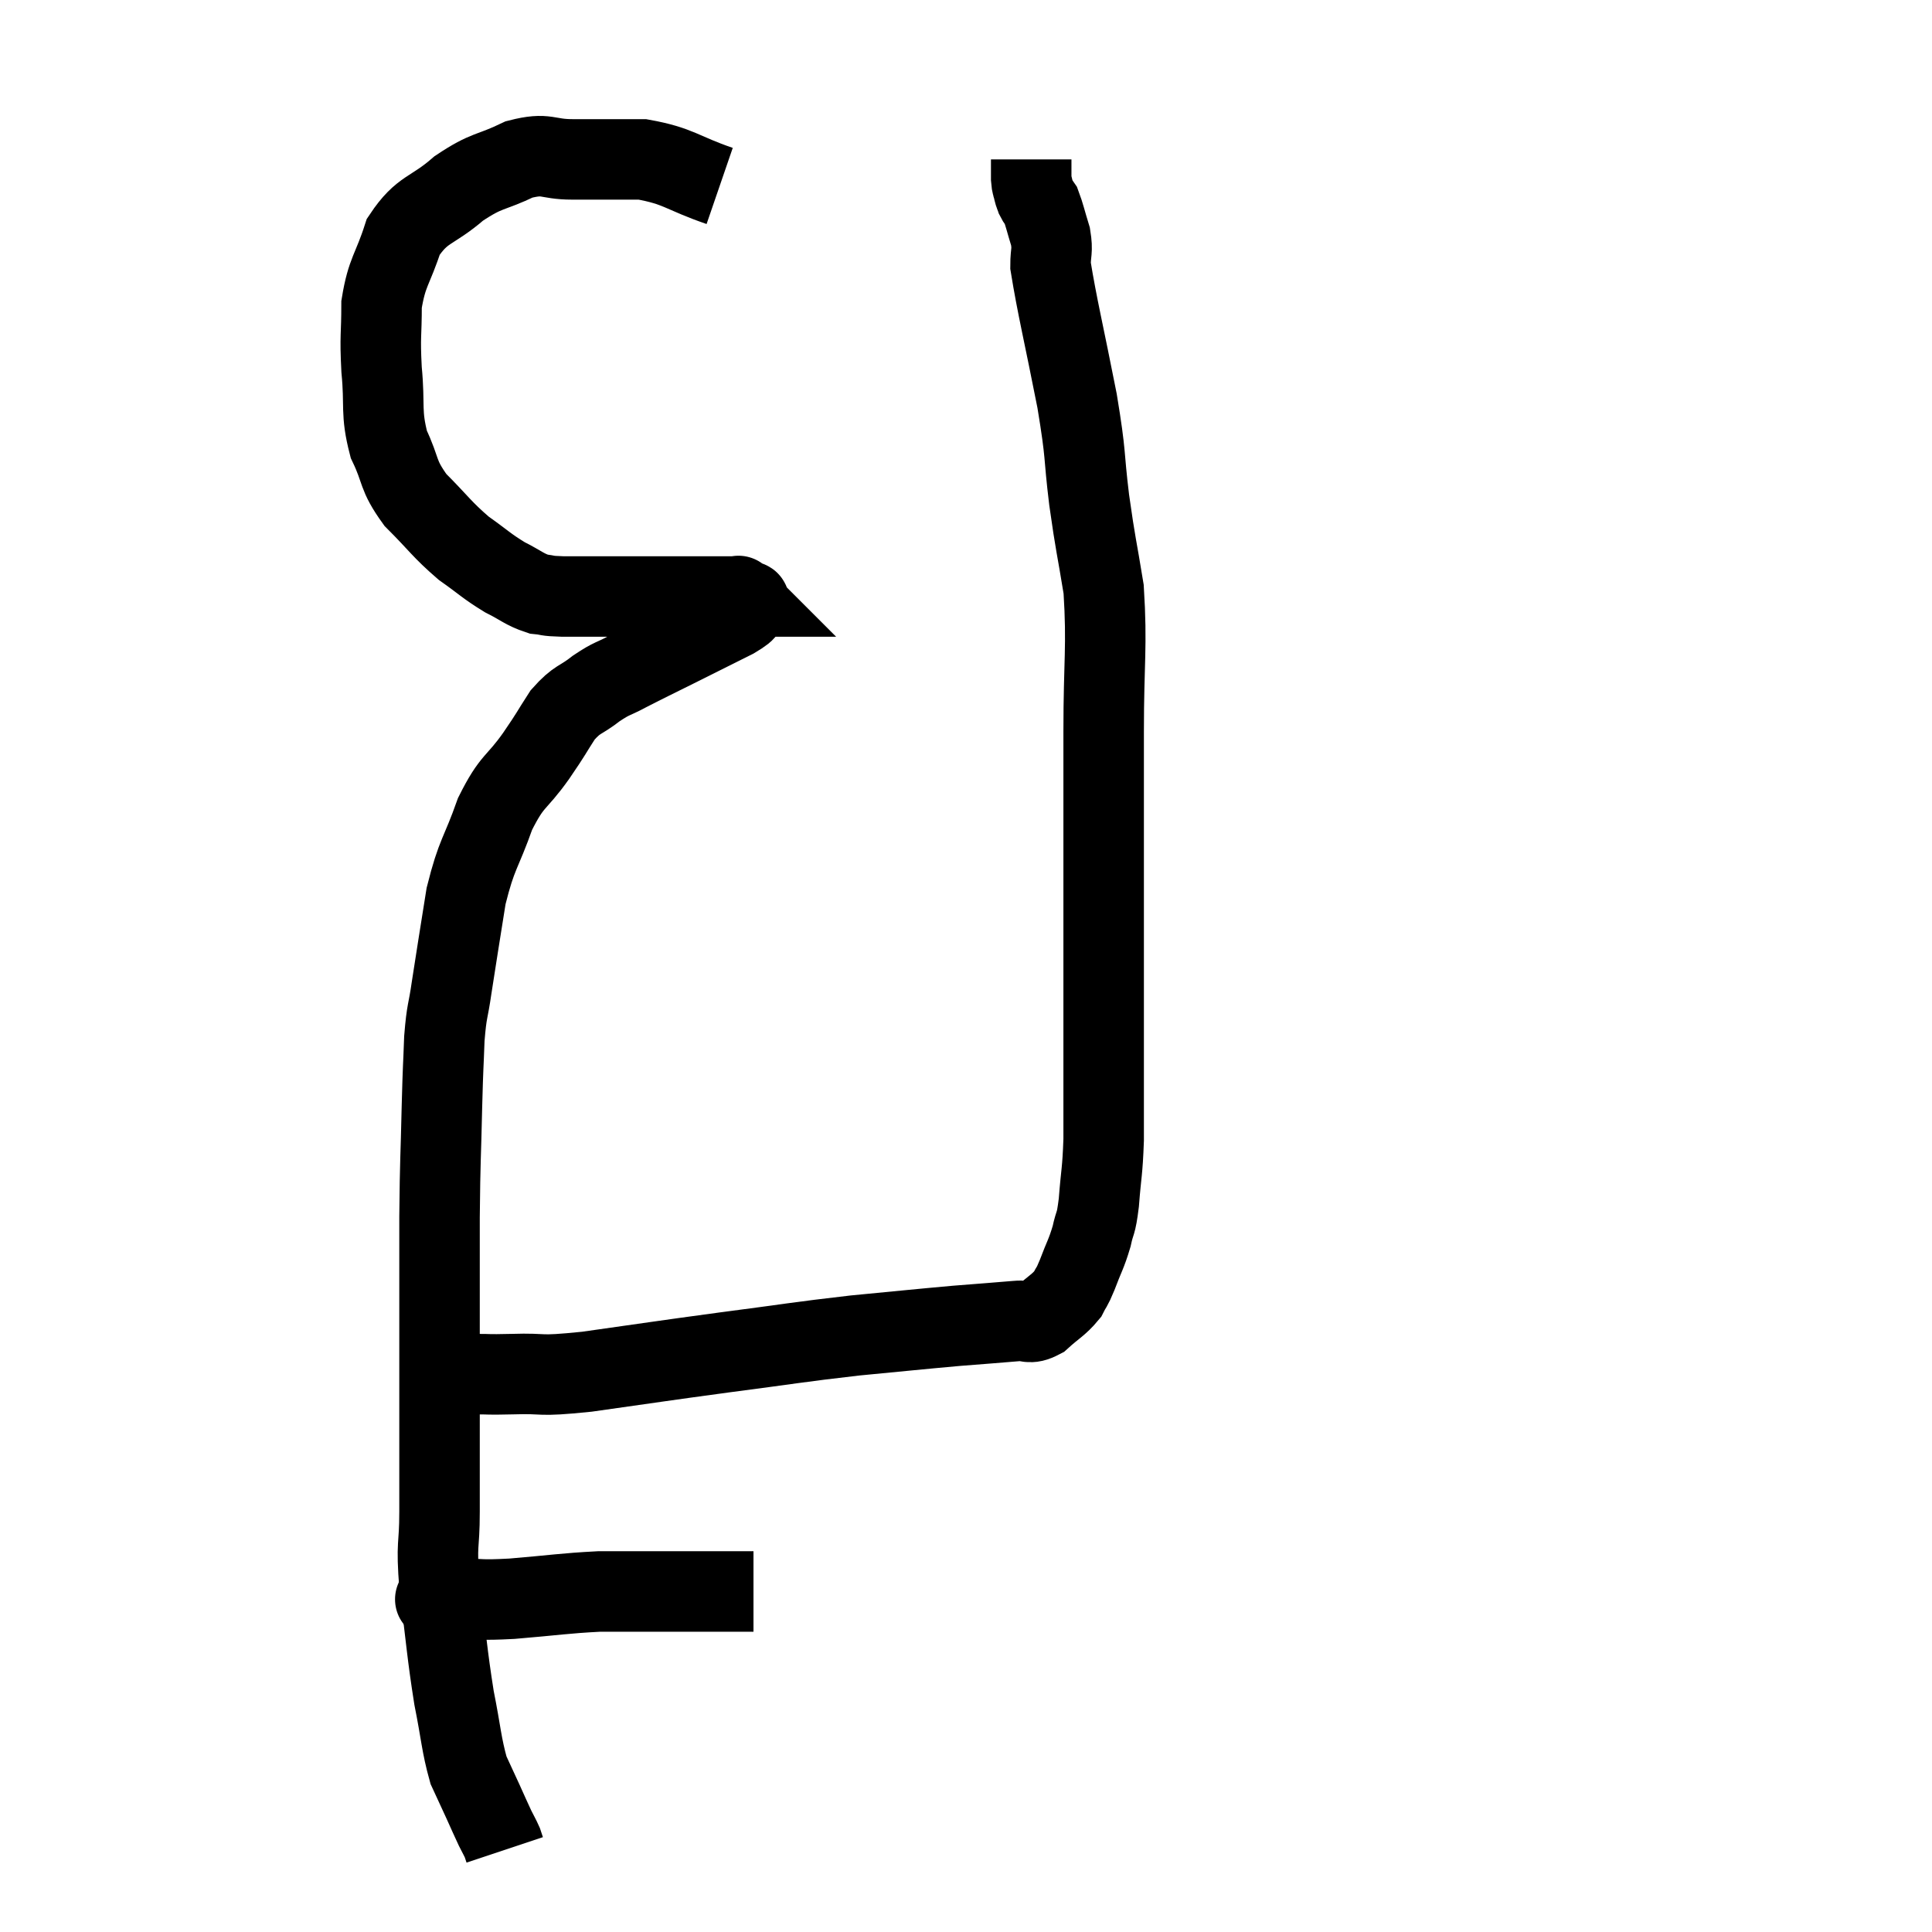 <svg width="48" height="48" viewBox="0 0 48 48" xmlns="http://www.w3.org/2000/svg"><path d="M 17.88 4.62 C 16.92 4.29, 16.875 4.125, 15.96 3.96 C 15.09 3.96, 14.985 3.96, 14.22 3.96 C 13.56 3.96, 13.605 3.78, 12.9 3.96 C 12.15 4.32, 12.12 4.2, 11.4 4.68 C 10.71 5.28, 10.5 5.16, 10.02 5.88 C 9.75 6.72, 9.615 6.735, 9.48 7.56 C 9.48 8.37, 9.435 8.31, 9.48 9.18 C 9.57 10.11, 9.45 10.23, 9.66 11.04 C 9.99 11.73, 9.855 11.775, 10.32 12.42 C 10.92 13.02, 10.965 13.14, 11.52 13.62 C 12.03 13.98, 12.075 14.055, 12.54 14.34 C 12.96 14.55, 13.02 14.64, 13.38 14.76 C 13.68 14.79, 13.515 14.805, 13.98 14.82 C 14.61 14.82, 14.625 14.82, 15.24 14.82 C 15.84 14.82, 15.825 14.82, 16.44 14.82 C 17.07 14.82, 17.265 14.82, 17.7 14.82 C 17.94 14.82, 18.015 14.82, 18.18 14.82 C 18.27 14.82, 18.315 14.82, 18.36 14.82 C 18.36 14.82, 18.36 14.82, 18.36 14.82 C 18.36 14.82, 18.33 14.79, 18.36 14.82 C 18.42 14.88, 18.45 14.91, 18.48 14.94 C 18.48 14.94, 18.48 14.94, 18.48 14.94 C 18.48 14.94, 18.45 14.925, 18.48 14.94 C 18.54 14.97, 18.66 14.895, 18.6 15 C 18.42 15.18, 18.69 15.09, 18.24 15.36 C 17.52 15.72, 17.46 15.75, 16.8 16.08 C 16.2 16.38, 16.095 16.425, 15.6 16.68 C 15.21 16.89, 15.225 16.83, 14.82 17.1 C 14.4 17.43, 14.355 17.34, 13.98 17.76 C 13.65 18.27, 13.74 18.165, 13.32 18.78 C 12.81 19.5, 12.735 19.35, 12.3 20.22 C 11.94 21.24, 11.85 21.18, 11.58 22.26 C 11.4 23.4, 11.355 23.655, 11.22 24.54 C 11.13 25.17, 11.1 25.065, 11.04 25.8 C 11.01 26.64, 11.01 26.37, 10.98 27.48 C 10.95 28.86, 10.935 28.71, 10.92 30.24 C 10.92 31.92, 10.92 31.77, 10.92 33.6 C 10.92 35.58, 10.92 36.105, 10.92 37.56 C 10.92 38.49, 10.83 38.265, 10.92 39.42 C 11.1 40.8, 11.1 41.04, 11.28 42.18 C 11.46 43.08, 11.46 43.335, 11.64 43.98 C 11.82 44.37, 11.835 44.4, 12 44.76 C 12.15 45.09, 12.18 45.165, 12.3 45.42 C 12.39 45.6, 12.42 45.645, 12.48 45.78 C 12.51 45.87, 12.525 45.915, 12.54 45.96 C 12.54 45.96, 12.54 45.96, 12.54 45.96 L 12.54 45.96" fill="none" stroke="black" stroke-width="2"></path><path d="M 10.92 39.78 C 10.89 39.75, 10.74 39.735, 10.86 39.72 C 11.13 39.72, 10.935 39.72, 11.4 39.72 C 12.06 39.72, 11.85 39.765, 12.72 39.72 C 13.8 39.63, 14.01 39.585, 14.88 39.54 C 15.54 39.54, 15.585 39.54, 16.2 39.54 C 16.77 39.54, 16.89 39.54, 17.34 39.54 C 17.67 39.54, 17.655 39.54, 18 39.54 C 18.36 39.54, 18.54 39.54, 18.72 39.54 L 18.72 39.54" fill="none" stroke="black" stroke-width="2"></path><path d="M 10.56 34.14 C 10.89 34.14, 10.905 34.14, 11.22 34.14 C 11.52 34.14, 11.445 34.14, 11.82 34.14 C 12.27 34.14, 12.03 34.155, 12.72 34.14 C 13.65 34.11, 13.26 34.215, 14.58 34.08 C 16.29 33.84, 16.335 33.825, 18 33.6 C 19.62 33.39, 19.8 33.345, 21.24 33.18 C 22.5 33.06, 22.755 33.03, 23.76 32.94 C 24.51 32.88, 24.735 32.865, 25.26 32.82 C 25.56 32.79, 25.545 32.925, 25.86 32.76 C 26.19 32.46, 26.295 32.43, 26.52 32.16 C 26.64 31.92, 26.61 32.04, 26.76 31.68 C 26.94 31.2, 26.985 31.17, 27.12 30.72 C 27.21 30.3, 27.225 30.48, 27.3 29.88 C 27.36 29.1, 27.39 29.145, 27.42 28.32 C 27.42 27.45, 27.42 27.48, 27.42 26.58 C 27.42 25.65, 27.42 25.95, 27.42 24.72 C 27.42 23.19, 27.42 23.295, 27.42 21.66 C 27.42 19.92, 27.42 19.935, 27.42 18.18 C 27.42 16.41, 27.51 16.08, 27.42 14.64 C 27.24 13.53, 27.225 13.59, 27.06 12.42 C 26.91 11.19, 27 11.415, 26.76 9.96 C 26.43 8.28, 26.265 7.62, 26.1 6.6 C 26.1 6.24, 26.16 6.255, 26.1 5.88 C 25.98 5.49, 25.95 5.34, 25.86 5.1 C 25.8 5.01, 25.785 5.01, 25.74 4.92 C 25.71 4.83, 25.71 4.86, 25.68 4.74 C 25.65 4.59, 25.635 4.635, 25.62 4.44 C 25.62 4.2, 25.62 4.08, 25.62 3.96 L 25.62 3.96" fill="none" stroke="black" stroke-width="2"></path></svg>